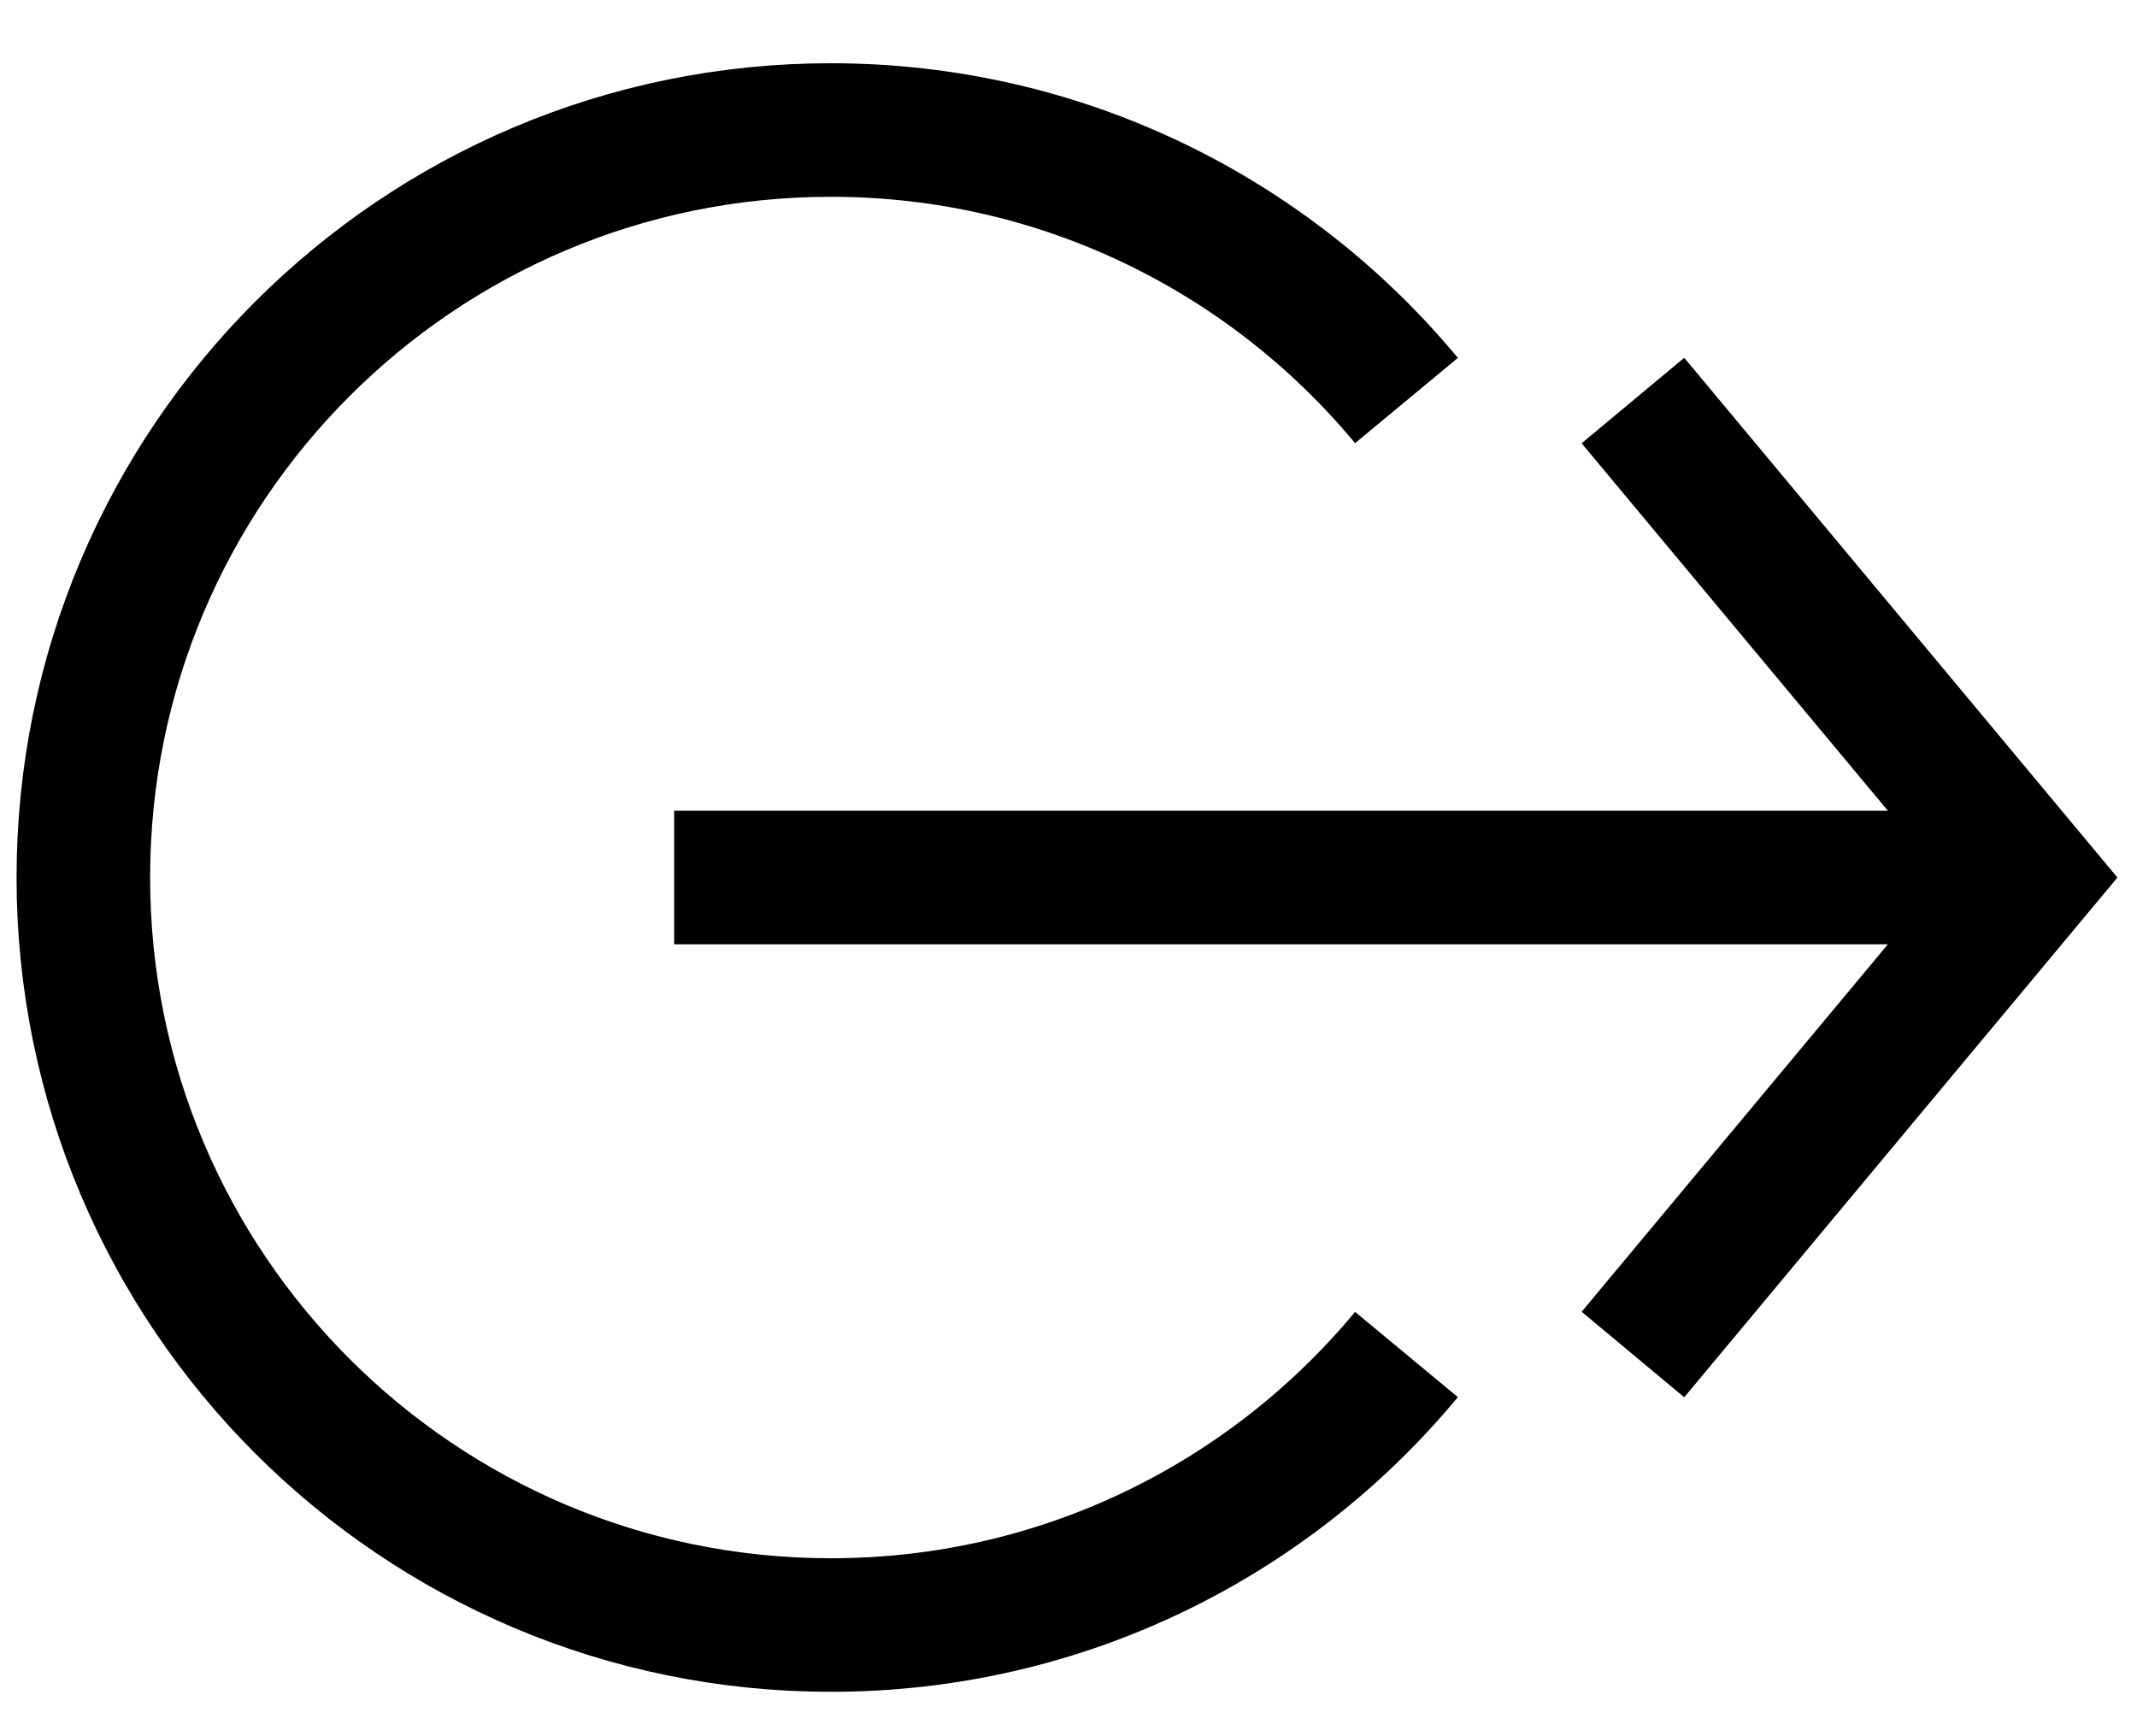<?xml version="1.0" encoding="UTF-8"?>
<svg width="32px" height="26px" viewBox="0 0 32 26" version="1.1" xmlns="http://www.w3.org/2000/svg" xmlns:xlink="http://www.w3.org/1999/xlink">
    <!-- Generator: Sketch 52.2 (67145) - http://www.bohemiancoding.com/sketch -->
    <title>Group</title>
    <desc>Created with Sketch.</desc>
    <g id="Icons" stroke="none" stroke-width="1" fill="none" fill-rule="evenodd">
        <g id="switch-user" transform="translate(-9, -11.859)" fill-rule="nonzero" stroke="currentColor" stroke-width="2">
            <g id="Group" transform="translate(10, 12.778)">
                <path d="M20.061,19.365 C18.008,21.84 14.909,23.416 11.442,23.416 C5.26,23.416 0.248,18.404 0.248,12.222 C0.248,6.04 5.26,1.028 11.442,1.028 C14.909,1.028 18.008,2.605 20.061,5.079" id="Shape"></path>
                <path d="M27.952,12.222 L10.095,12.222" id="Line" stroke-linecap="square"></path>
                <polyline id="Path-8" points="23.452 5.079 29.405 12.222 23.452 19.365"></polyline>
            </g>
        </g>
    </g>
</svg>
